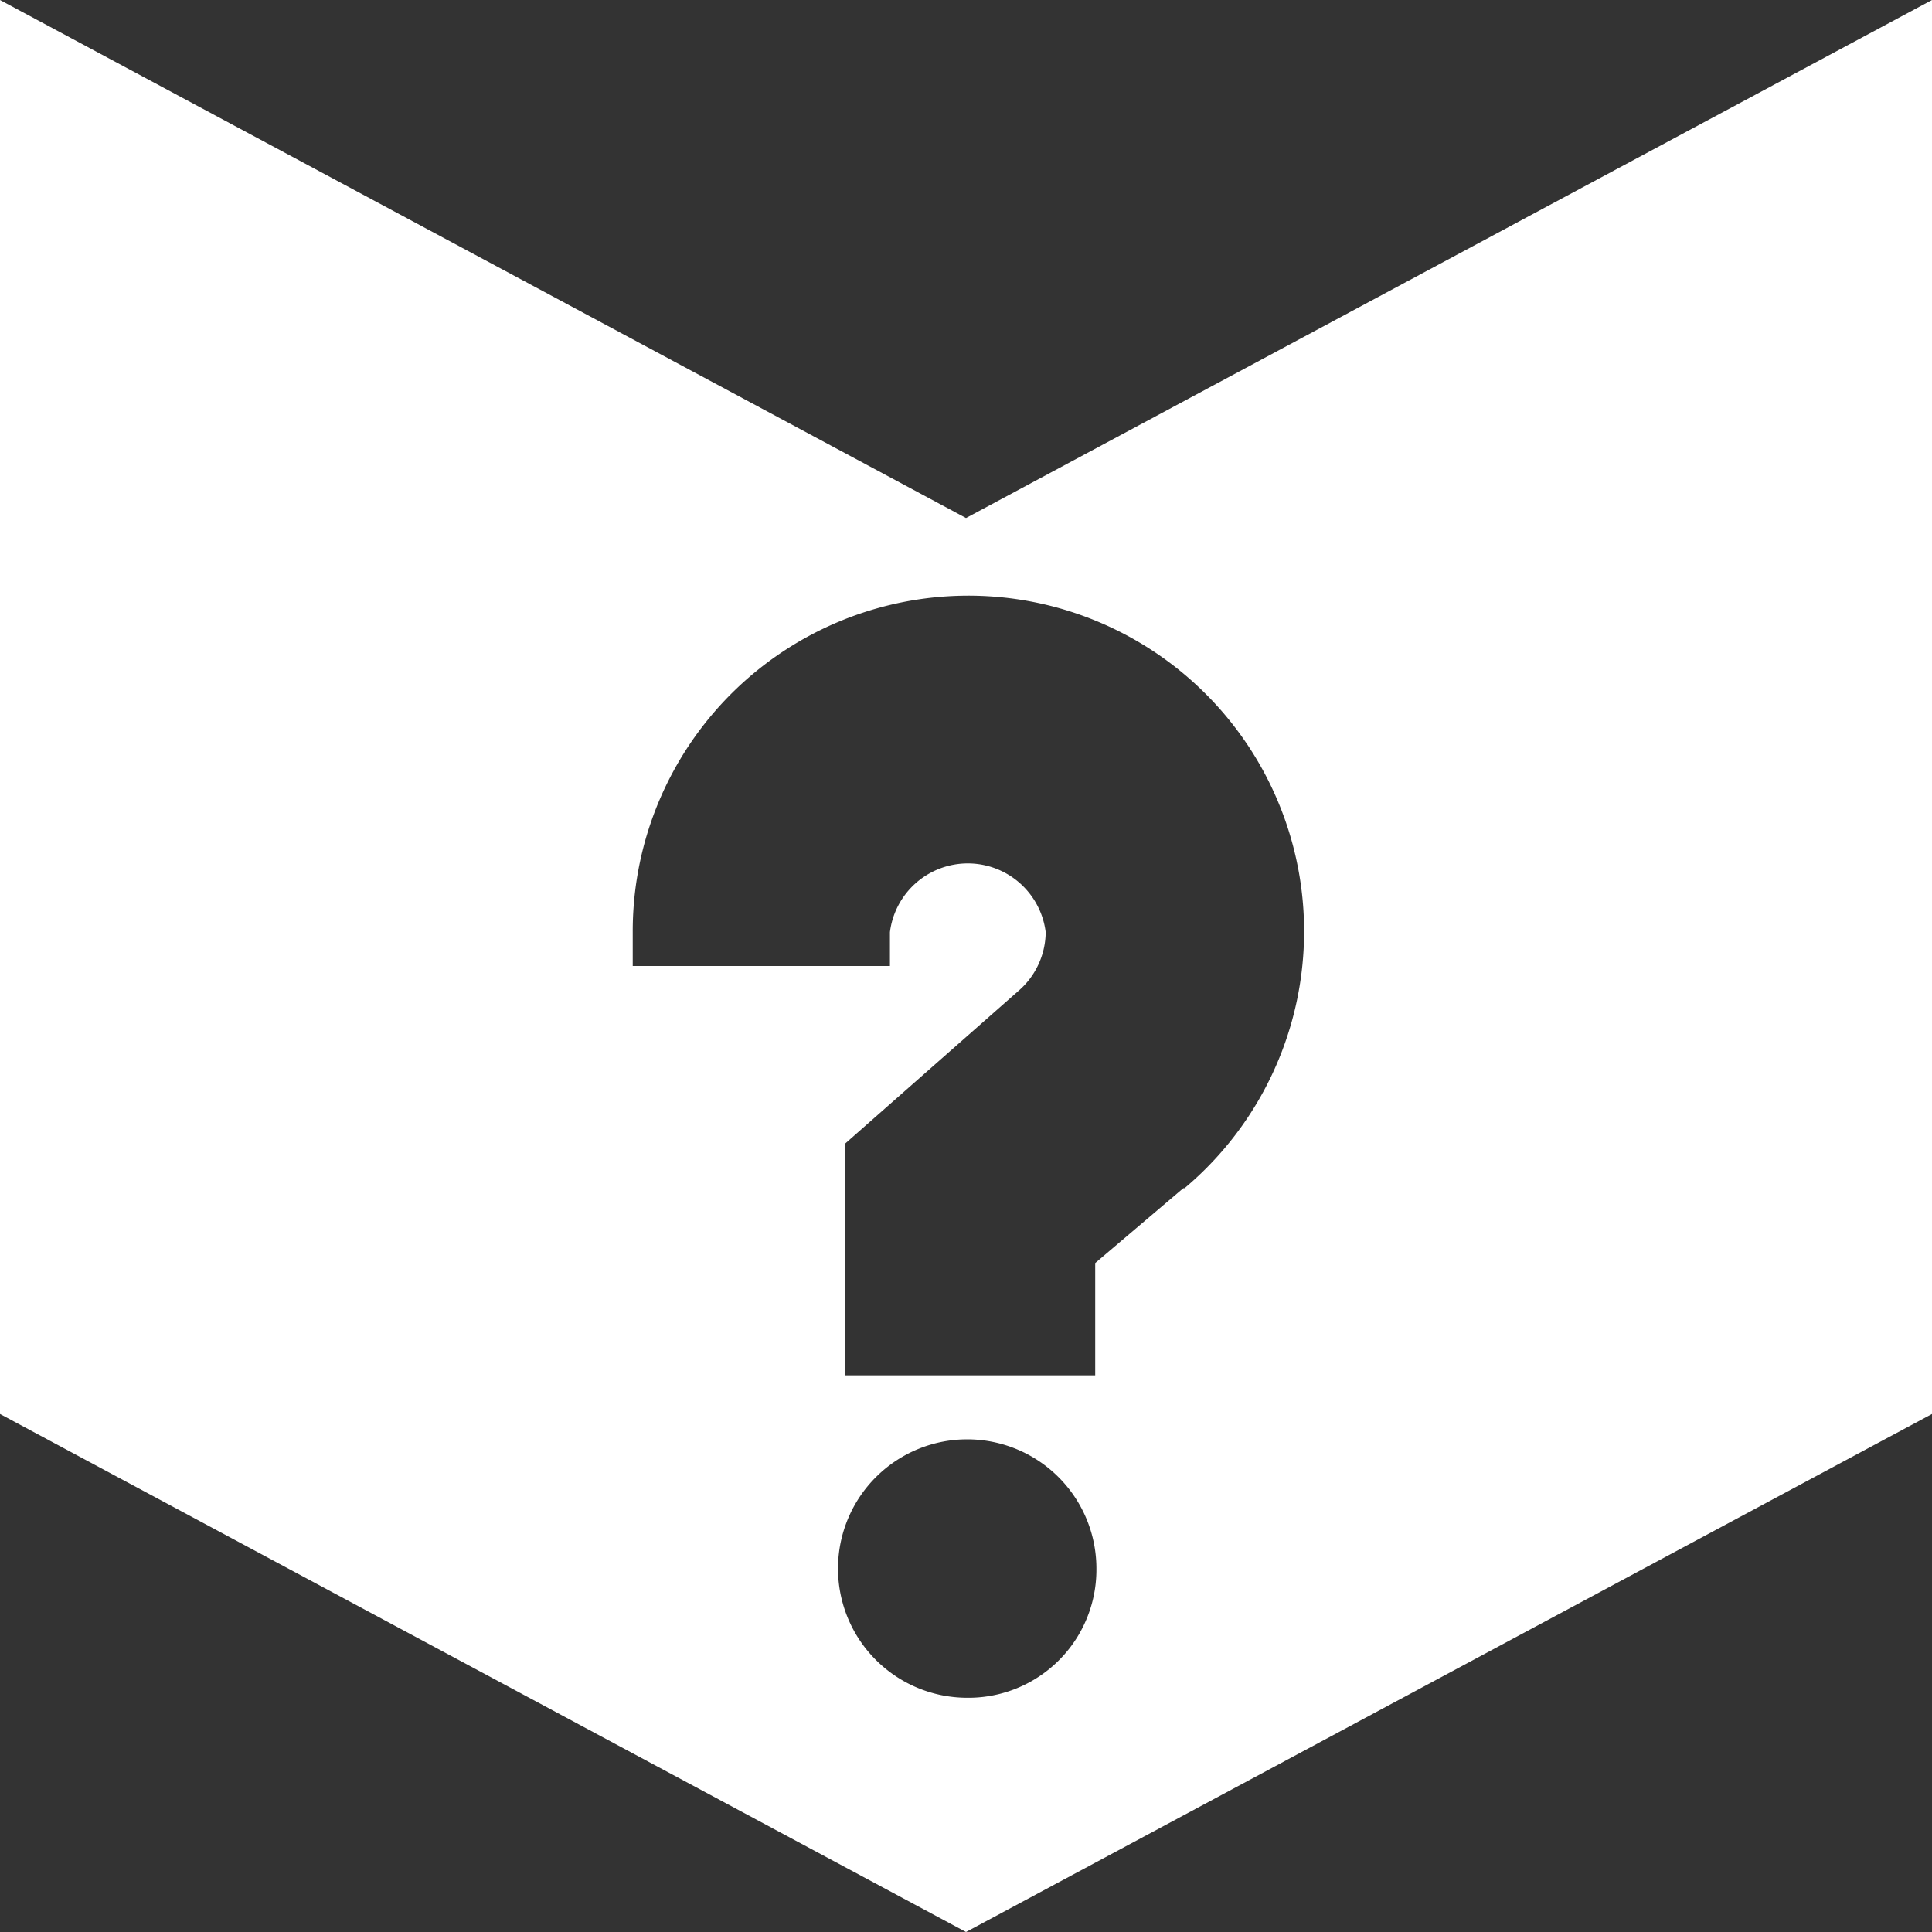 <svg id="Layer_1" data-name="Layer 1" xmlns="http://www.w3.org/2000/svg" viewBox="0 0 16 16"><rect x="0" y="0" width="16" height="16" fill="#333333" stroke="none"/><defs><style>.cls-1{fill:#fff;}</style></defs><title>no-route-dark</title><path class="cls-1" d="M8,4.29,0,0V11.71L8,16l8-4.29V0Zm0,9.77A1.07,1.07,0,1,1,9.08,13,1.06,1.06,0,0,1,8,14.06Zm1.8-4.22-.73.62v.93H7V9.47L8.43,8.21a.65.65,0,0,0,.23-.49.65.65,0,0,0-1.29,0V8H5.24V7.72A2.78,2.78,0,1,1,9.81,9.84Z"/></svg>